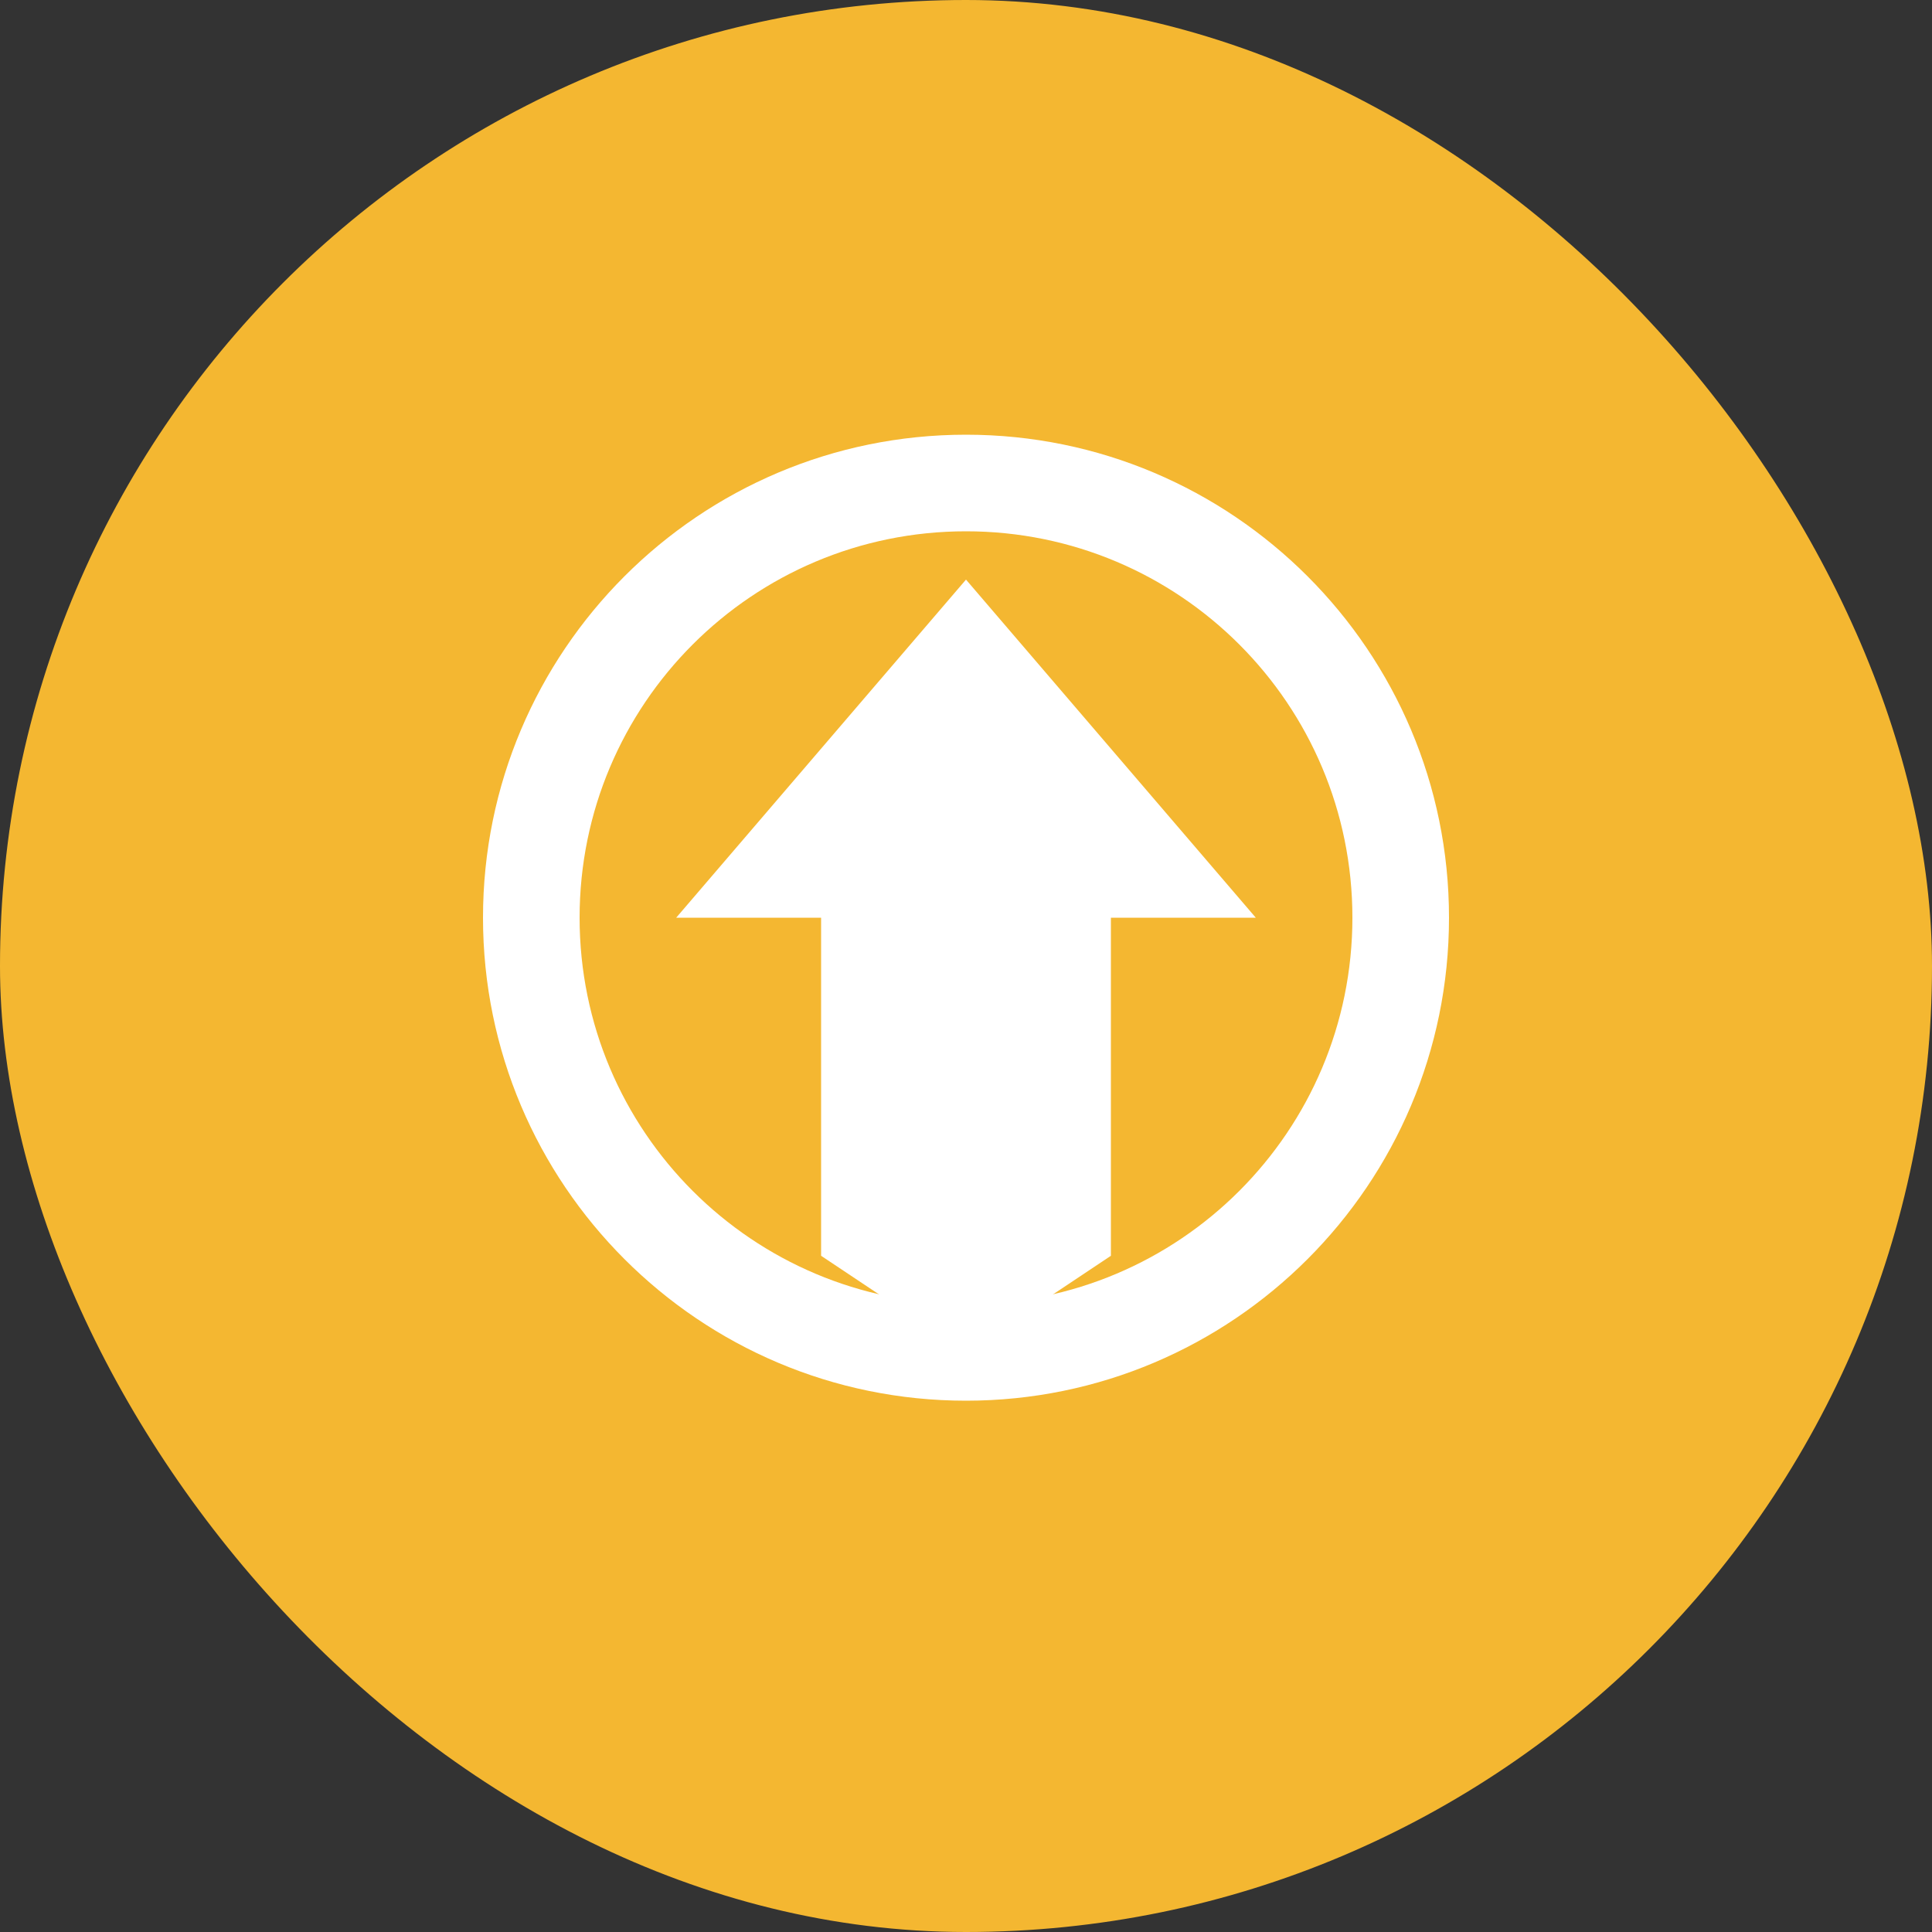<svg width="40" height="40" viewBox="0 0 40 40" fill="none" xmlns="http://www.w3.org/2000/svg">
<rect x="0" y="0" width="40" height="40" fill="#333333" stroke="none"/>
<rect width="40" height="40" rx="20" fill="#F4B731"/>
<path d="M20 9C14.48 9 10 13.48 10 19C10 24.52 14.48 29 20 29C25.52 29 30 24.52 30 19C30 13.48 25.52 9 20 9ZM20 27C15.58 27 12 23.42 12 19C12 14.58 15.58 11 20 11C24.42 11 28 14.58 28 19C28 23.42 24.42 27 20 27Z" fill="white"/>
<path d="M20 12L14 19H17V26L20 28V12Z" fill="white"/>
<path d="M20 12L26 19H23V26L20 28V12Z" fill="white"/>
</svg>
